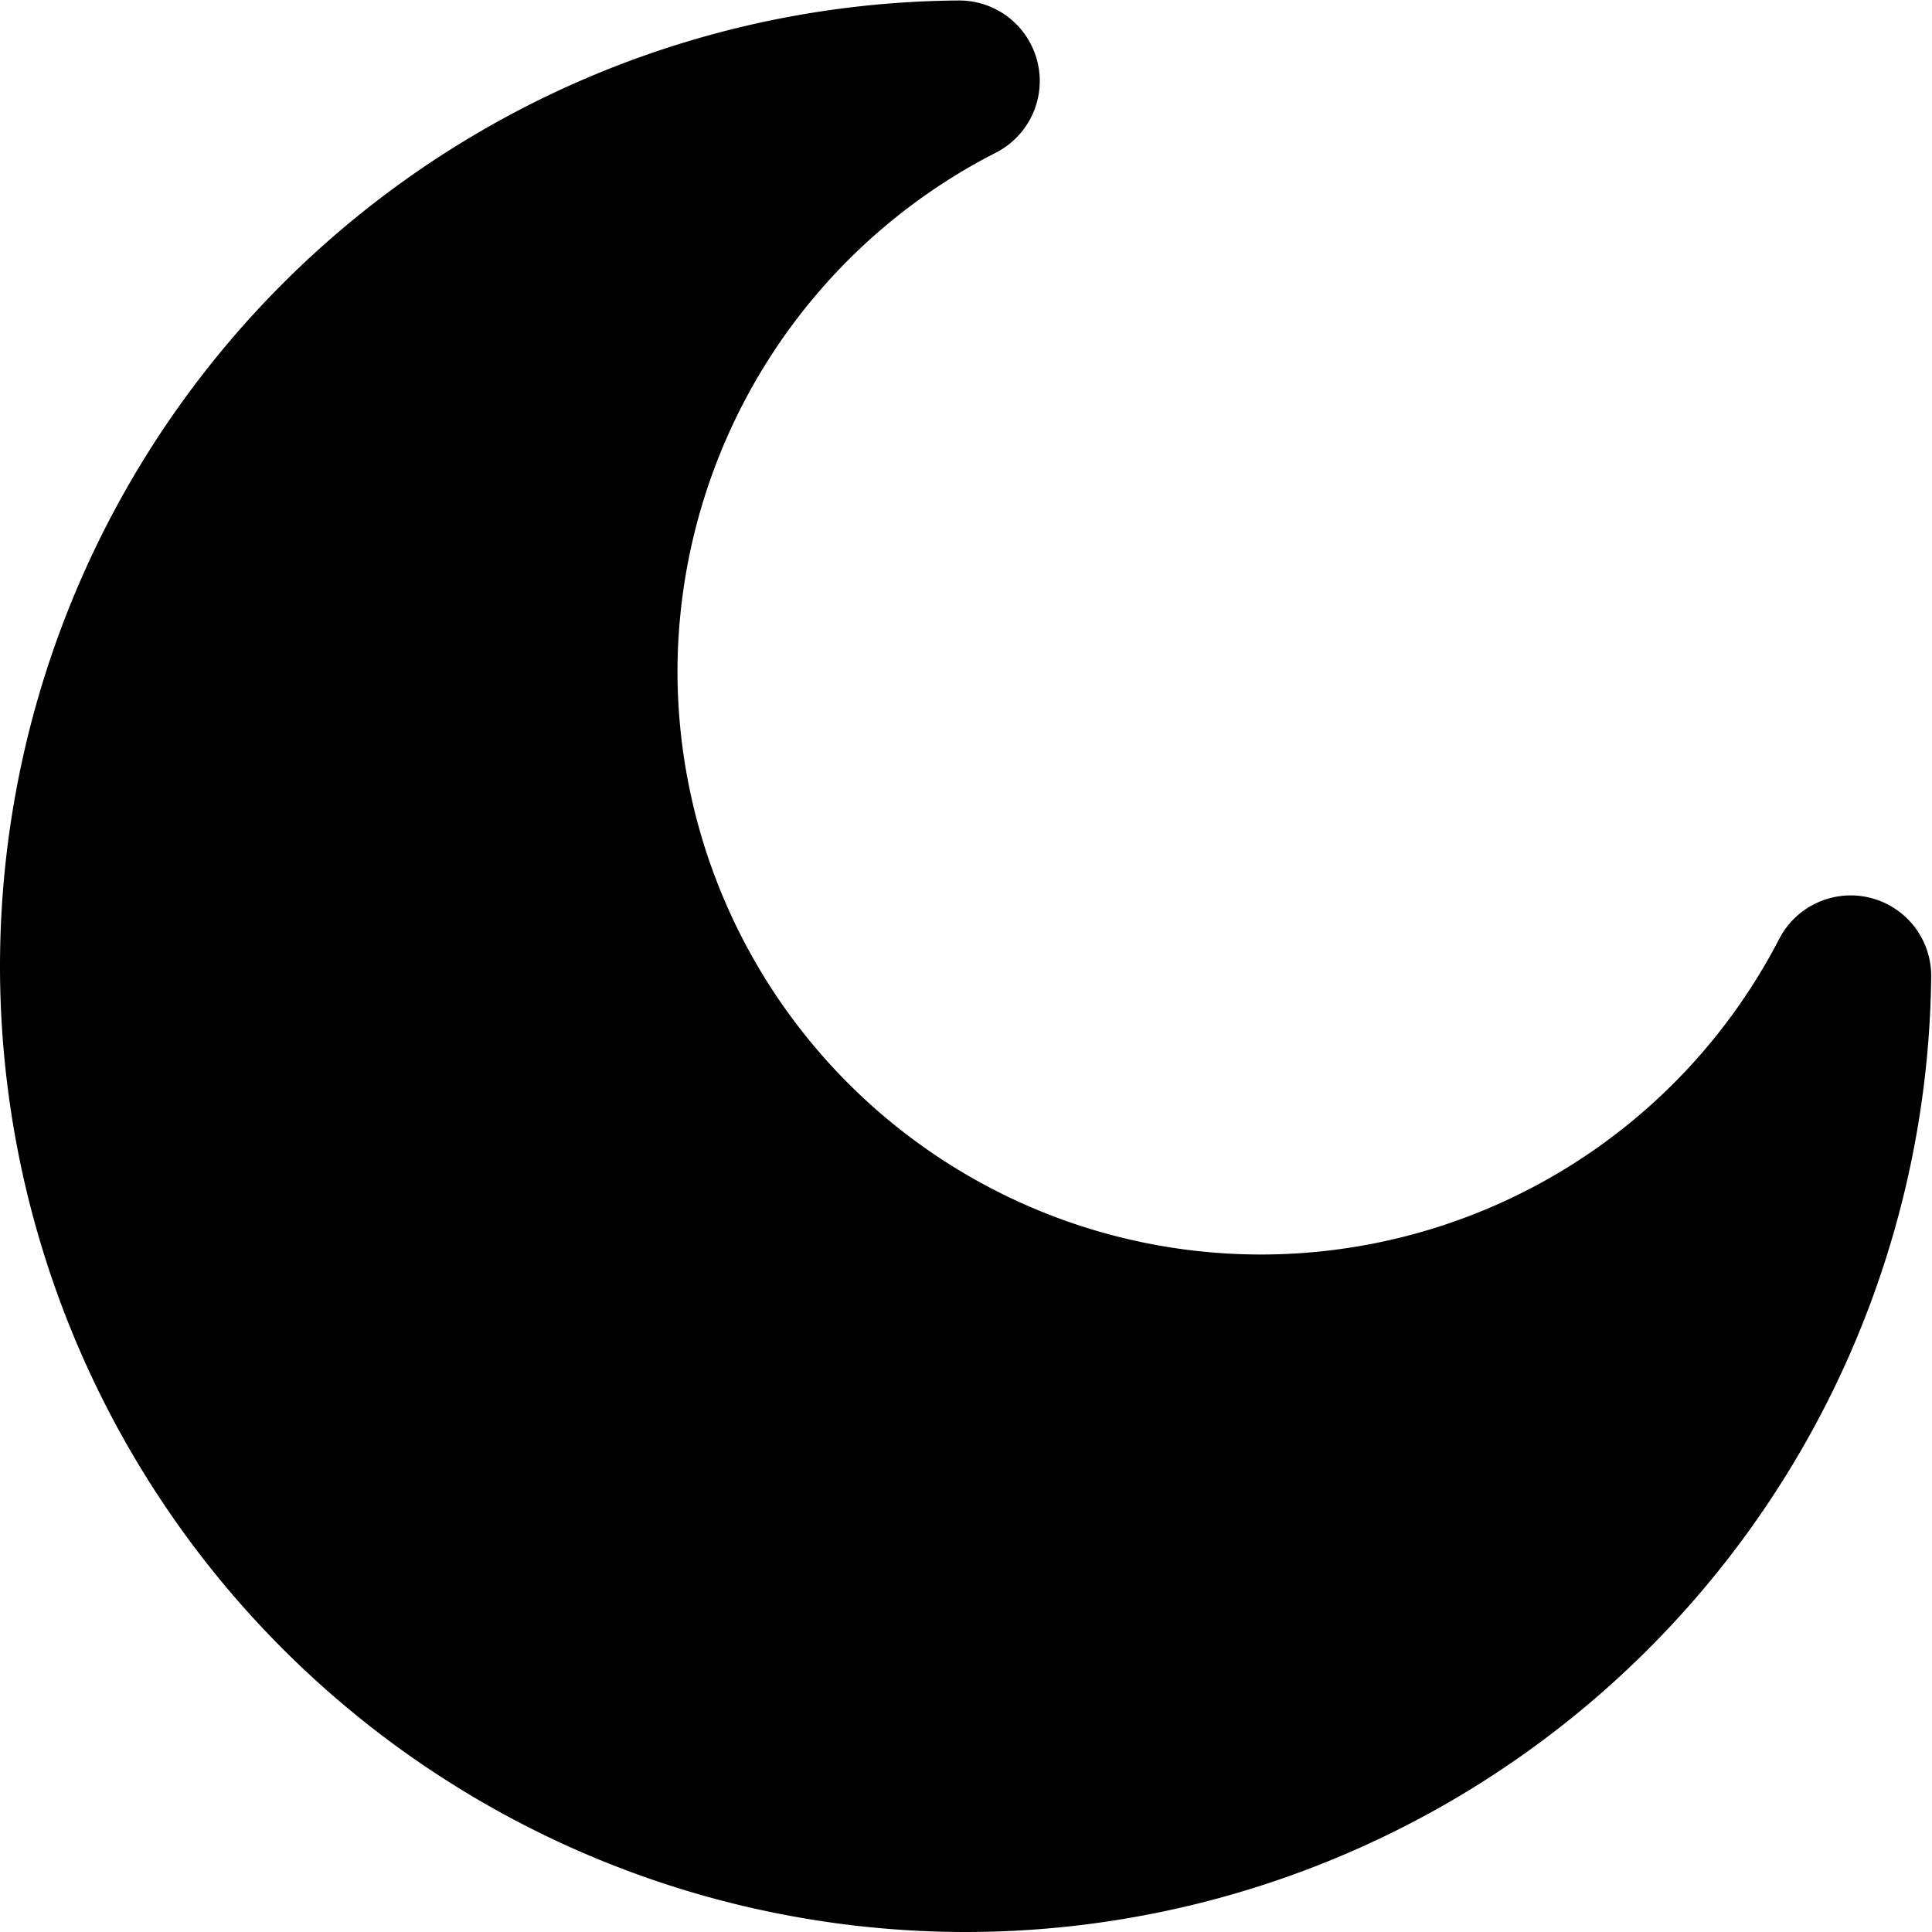 <?xml version="1.0" encoding="UTF-8" standalone="no"?>
<svg
   data-slot="icon"
   aria-hidden="true"
   fill="currentColor"
   viewBox="0 0 24 24"
   version="1.1"
   id="svg186"
   sodipodi:docname="moon.svg"
   inkscape:version="1.2.2 (732a01da63, 2022-12-09)"
   xmlns:inkscape="http://www.inkscape.org/namespaces/inkscape"
   xmlns:sodipodi="http://sodipodi.sourceforge.net/DTD/sodipodi-0.dtd"
   xmlns="http://www.w3.org/2000/svg"
   xmlns:svg="http://www.w3.org/2000/svg">
  <defs
     id="defs190" />
  <sodipodi:namedview
     id="namedview188"
     pagecolor="#505050"
     bordercolor="#ffffff"
     borderopacity="1"
     inkscape:showpageshadow="0"
     inkscape:pageopacity="0"
     inkscape:pagecheckerboard="1"
     inkscape:deskcolor="#505050"
     showgrid="false"
     inkscape:zoom="29.505637"
     inkscape:cx="14.370136"
     inkscape:cy="9.8964142"
     inkscape:window-width="1920"
     inkscape:window-height="1137"
     inkscape:window-x="1592"
     inkscape:window-y="-8"
     inkscape:window-maximized="1"
     inkscape:current-layer="svg186" />
  <path
     id="path358"
     style="fill-opacity:1;stroke:#000000;stroke-width:2;stroke-linecap:round;stroke-linejoin:round;stroke-dasharray:none;stroke-opacity:1"
     d="M 11.916 1.006 A 11 11 0 0 0 1 12 A 11 11 0 0 0 12 23 A 11 11 0 0 0 22.99 12.123 A 8.25 8.25 0 0 1 15.666 16.584 A 8.25 8.25 0 0 1 7.416 8.334 A 8.25 8.25 0 0 1 11.916 1.006 z " />
</svg>
